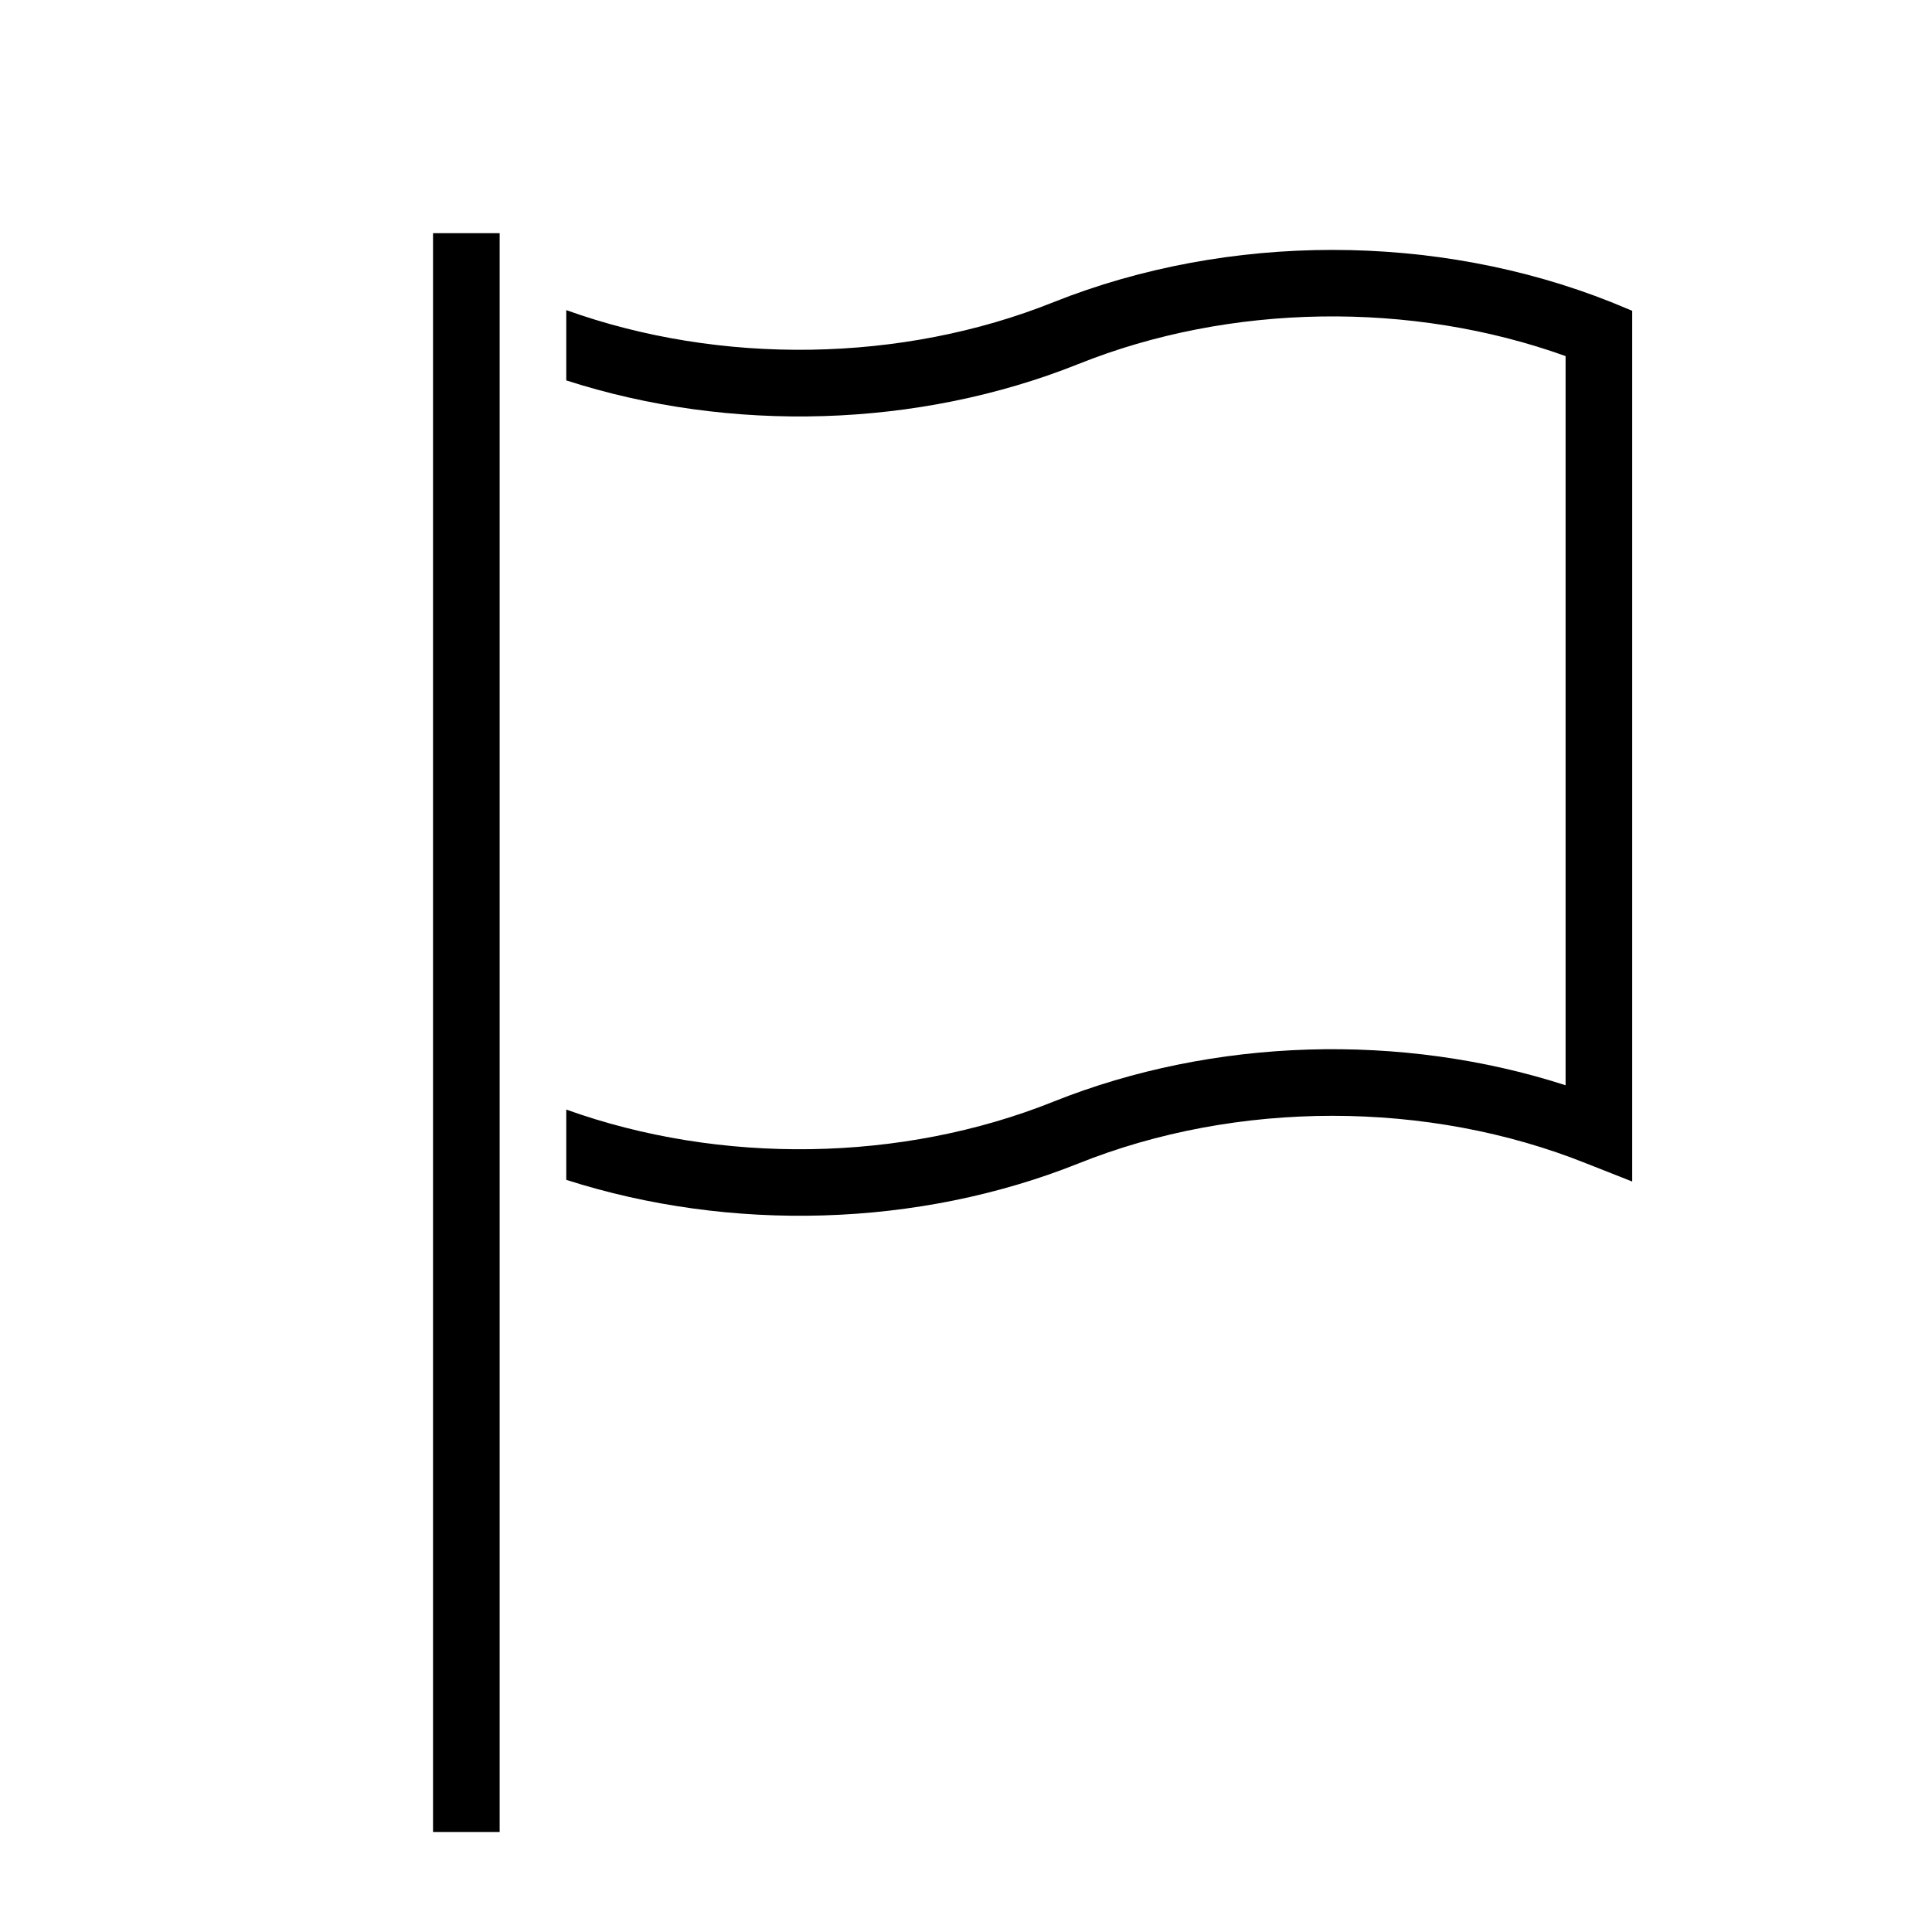 <?xml version="1.0" encoding="UTF-8"?>
<!DOCTYPE svg PUBLIC "-//W3C//DTD SVG 1.1//EN" "http://www.w3.org/Graphics/SVG/1.1/DTD/svg11.dtd">
<svg xmlns="http://www.w3.org/2000/svg" xml:space="preserve" width="580px" height="580px" shape-rendering="geometricPrecision" text-rendering="geometricPrecision" image-rendering="optimizeQuality" fill-rule="nonzero" clip-rule="nonzero" viewBox="0 0 5800 5800" xmlns:xlink="http://www.w3.org/1999/xlink">
	<title>signal_flag icon</title>
	<desc>signal_flag icon from the IconExperience.com I-Collection. Copyright by INCORS GmbH (www.incors.com).</desc>
		<path id="curve28" d="M1700 3331c462,166 1007,159 1463,-24 481,-192 1044,-208 1537,-49l0 -2189c-462,-166 -1007,-159 -1463,24 -481,192 -1044,208 -1537,49l0 -211c462,166 1007,159 1463,-24 525,-209 1149,-209 1674,0l63 26 0 67 0 2400 0 147 -137 -54c-476,-191 -1050,-191 -1526,0 -481,192 -1044,207 -1537,49l0 -211zm-200 -2631l0 4800 -200 0 0 -4800 200 0z"/>
</svg>